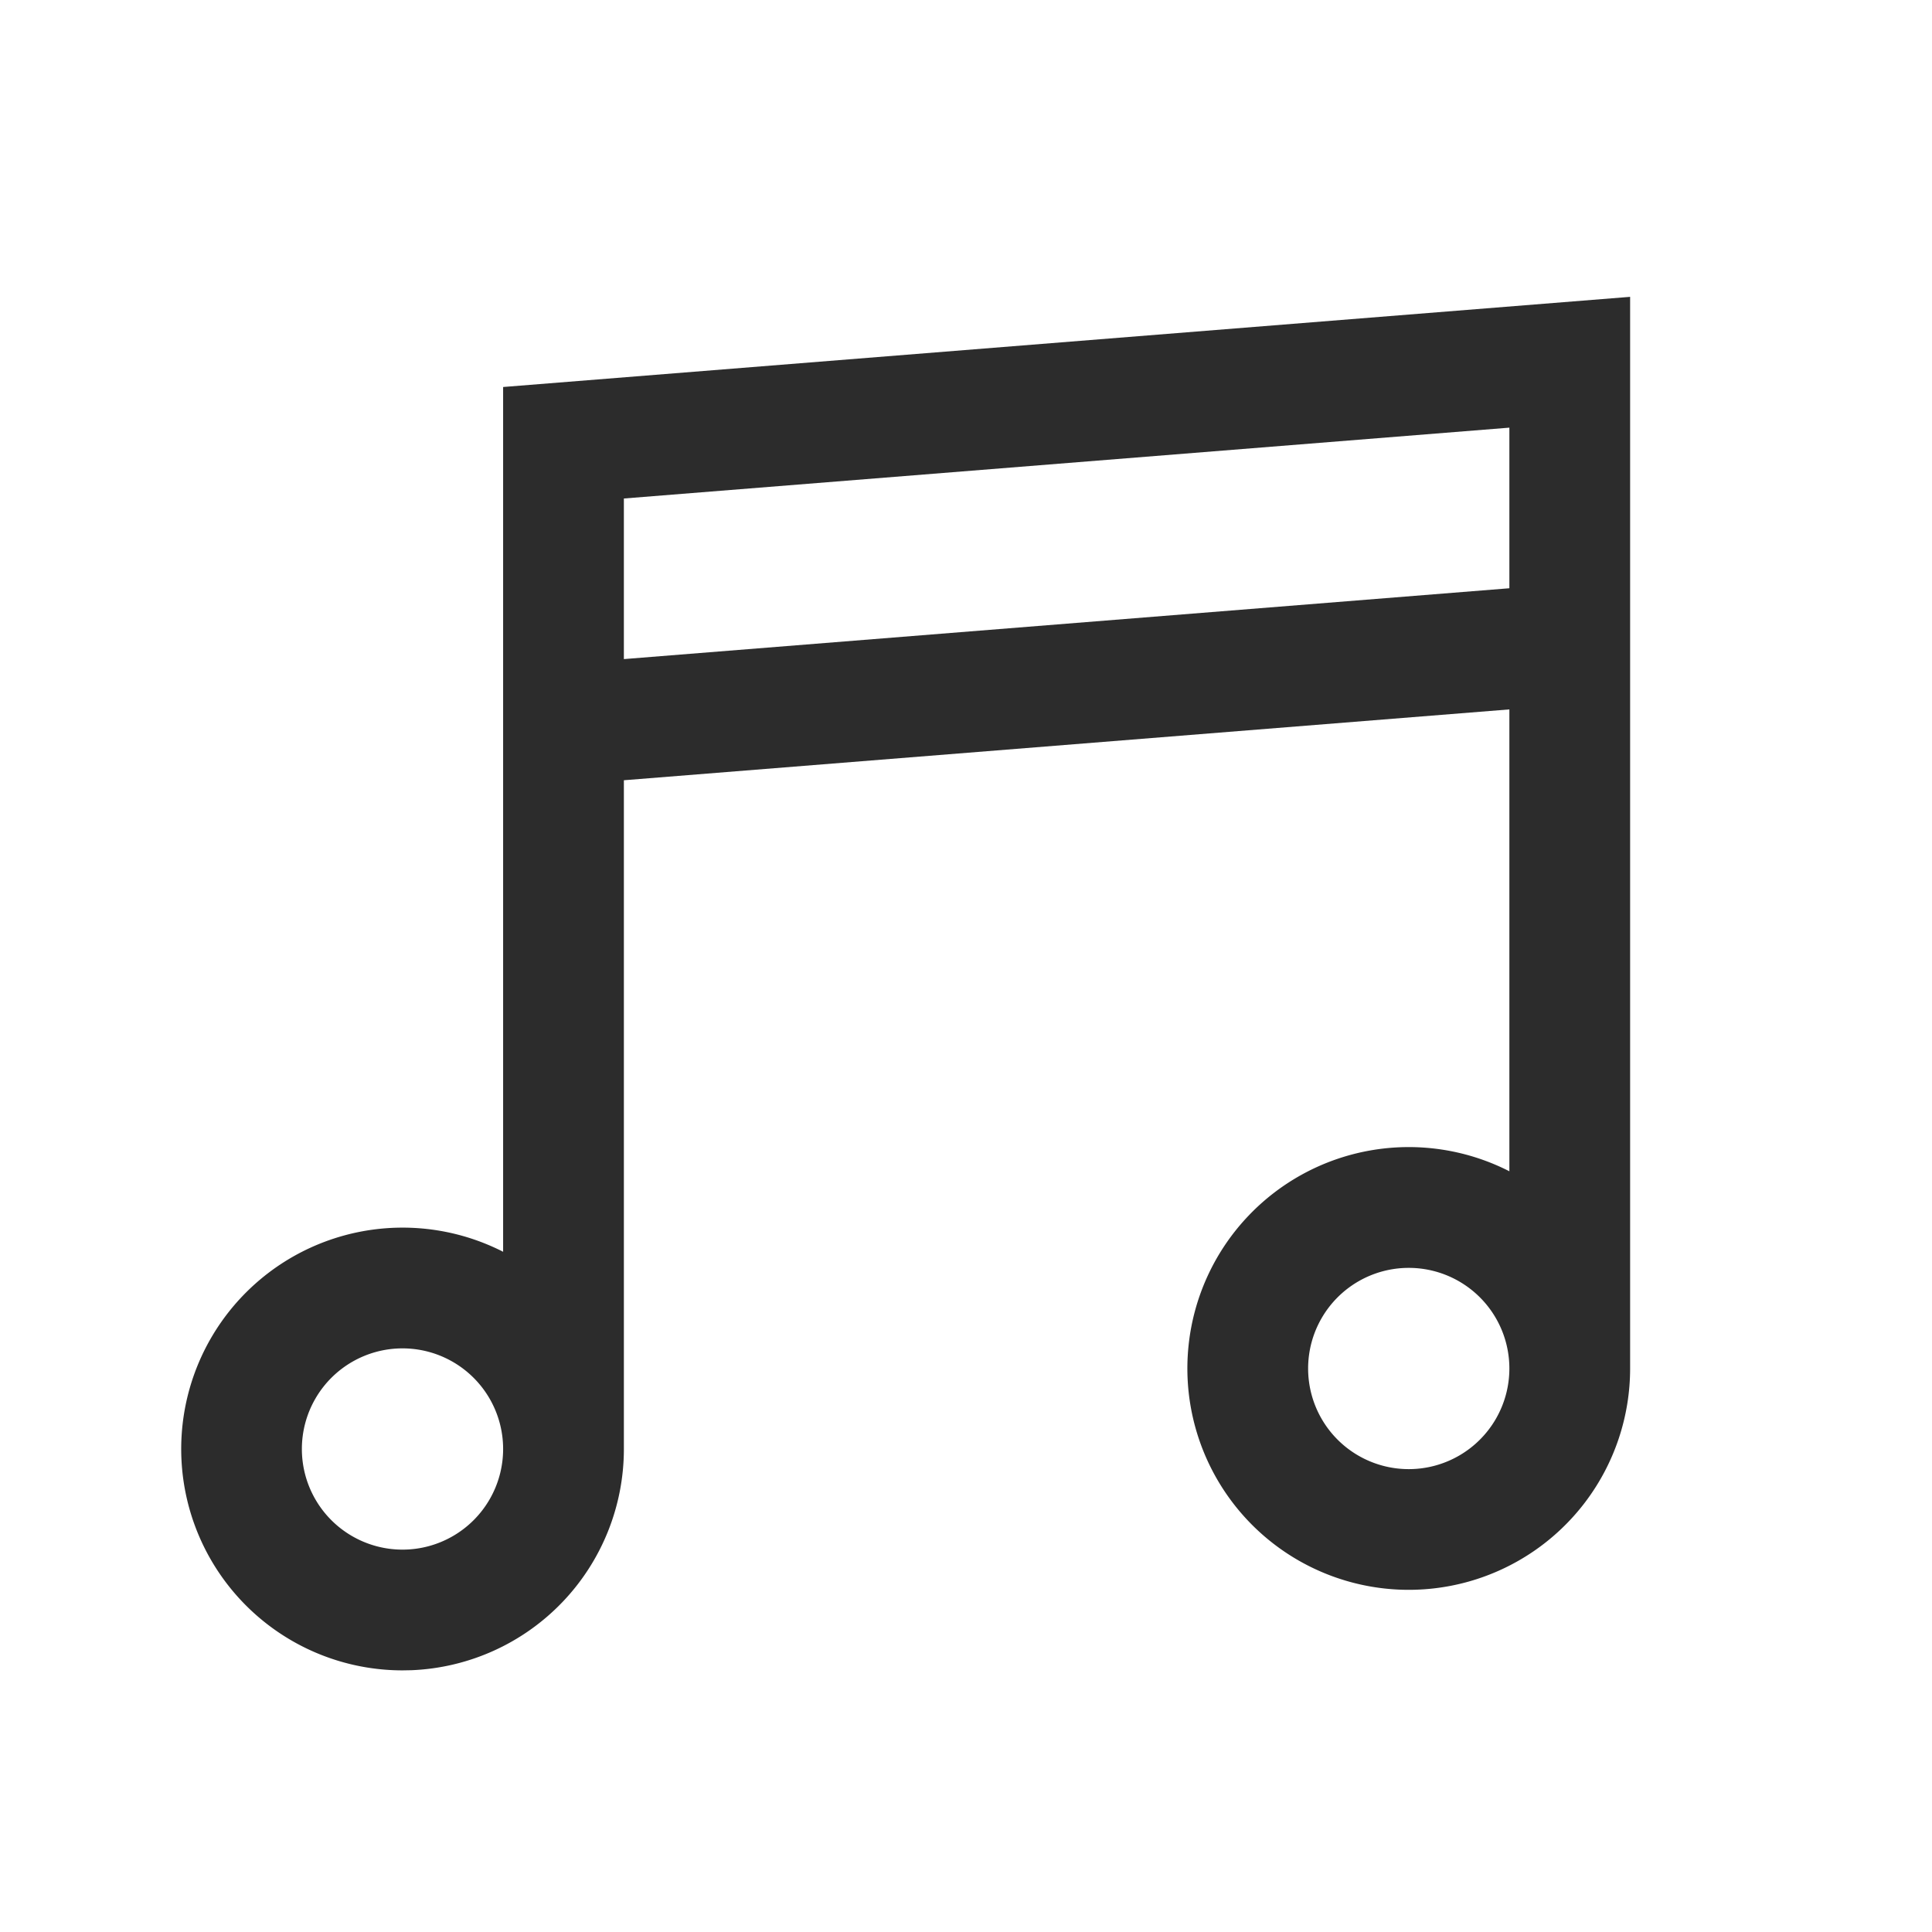 <?xml version="1.0" standalone="no"?><!DOCTYPE svg PUBLIC "-//W3C//DTD SVG 1.1//EN" "http://www.w3.org/Graphics/SVG/1.1/DTD/svg11.dtd"><svg t="1697429423672" class="icon" viewBox="0 0 1024 1024" version="1.1" xmlns="http://www.w3.org/2000/svg" p-id="7629" xmlns:xlink="http://www.w3.org/1999/xlink" width="48" height="48"><path d="M864 157.333V725.333a117.333 117.333 0 1 1-64-104.533V376l-469.333 37.547V768a117.333 117.333 0 0 1-112.619 117.248L213.333 885.333a117.333 117.333 0 1 1 53.333-221.867V205.12l597.333-47.787zM213.333 714.667a53.333 53.333 0 1 0 0 106.667 53.333 53.333 0 0 0 0-106.667z m533.333-42.667a53.333 53.333 0 1 0 0 106.667 53.333 53.333 0 0 0 0-106.667z m53.333-445.333l-469.333 37.547v85.12l469.333-37.547v-85.12z" fill="#2c2c2c" p-id="7630"></path></svg>